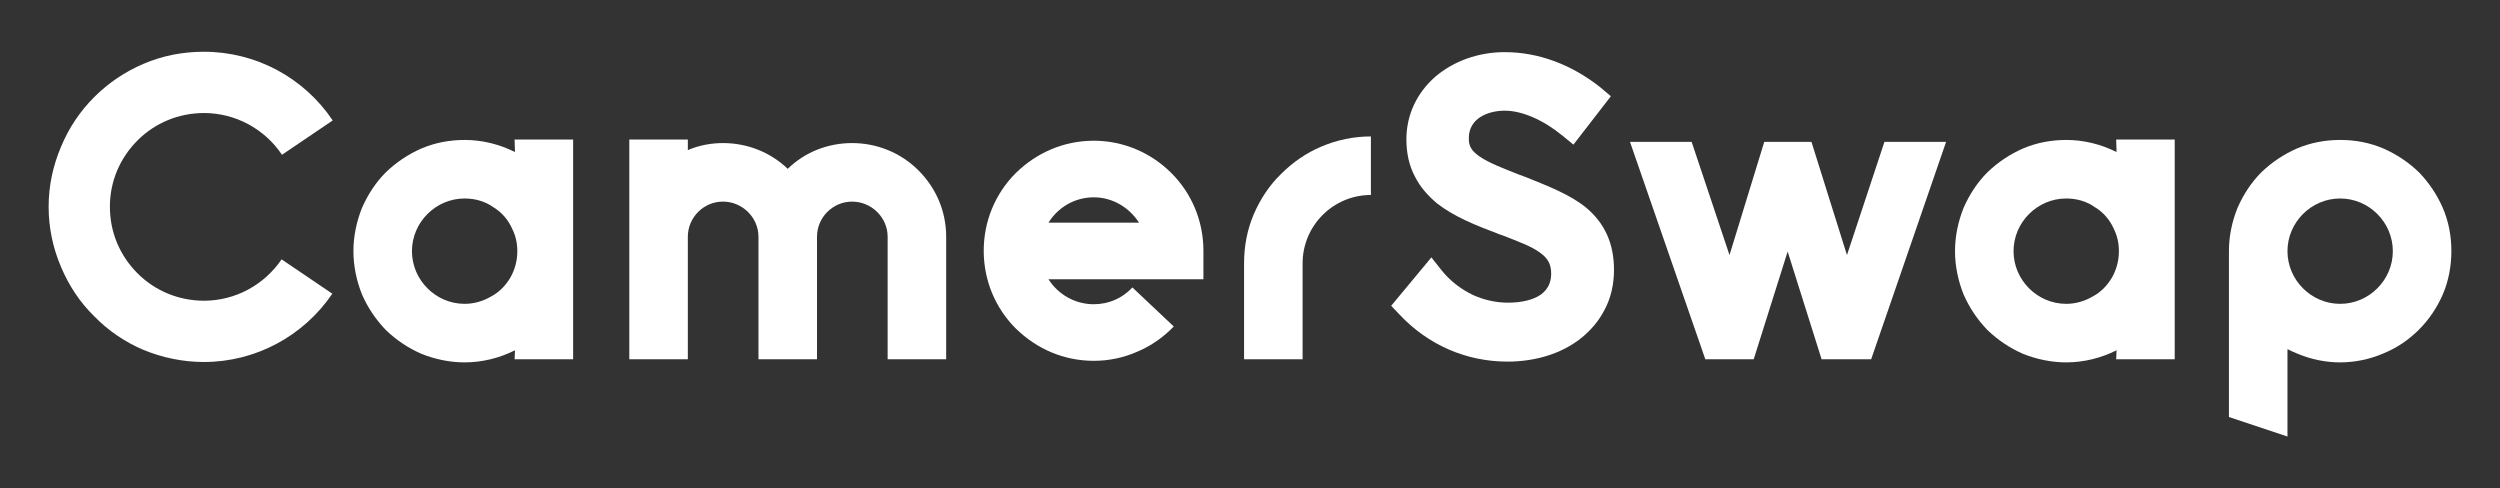<?xml version="1.0" encoding="UTF-8" standalone="no"?>
<!DOCTYPE svg PUBLIC "-//W3C//DTD SVG 1.1//EN" "http://www.w3.org/Graphics/SVG/1.1/DTD/svg11.dtd">
<svg width="100%" height="100%" viewBox="0 0 512 100" version="1.1" xmlns="http://www.w3.org/2000/svg"
     xml:space="preserve"
     style="fill-rule:evenodd;clip-rule:evenodd;stroke-linejoin:round;stroke-miterlimit:2;">
    <rect x="0" y="0" width="512" height="100" fill="#333333" stroke="none"/>
    <g transform="matrix(1,0,0,1,-256,-418)">
        <g id="logo-group">
            <g id="logo-center">
                <g id="title">
                    <g id="path1495" transform="matrix(1.11,0,0,1.11,-79.108,488.779)">
                        <path
                          d="M339.527,3.024C349.031,3.024 357.887,-1.728 363.215,-9.576L353.855,-15.912C350.615,-11.16 345.287,-8.28 339.527,-8.28C334.919,-8.28 330.527,-10.08 327.287,-13.32C323.975,-16.632 322.175,-20.952 322.175,-25.632C322.175,-30.24 323.975,-34.56 327.287,-37.872C330.527,-41.112 334.919,-42.912 339.527,-42.912C345.287,-42.912 350.687,-40.032 353.927,-35.208L363.287,-41.544C357.959,-49.464 349.103,-54.216 339.527,-54.216C335.639,-54.216 331.895,-53.496 328.367,-51.984C324.983,-50.544 321.887,-48.456 319.295,-45.864C316.631,-43.2 314.615,-40.176 313.175,-36.72C311.663,-33.192 310.871,-29.448 310.871,-25.632C310.871,-21.744 311.663,-18 313.175,-14.472C314.615,-11.088 316.631,-7.992 319.295,-5.4C321.887,-2.736 324.983,-0.648 328.367,0.792C331.895,2.232 335.639,3.024 339.527,3.024Z"
                          style="fill:white;fill-rule:nonzero;"/>
                    </g>
                  <g id="path1497" transform="matrix(1.11,0,0,1.11,-73.558,488.779)">
                        <path
                          d="M391.843,-38.016L391.915,-35.712C389.035,-37.152 385.867,-37.944 382.627,-37.944C379.891,-37.944 377.155,-37.44 374.635,-36.36C372.187,-35.28 370.027,-33.84 368.083,-31.968C366.211,-30.096 364.771,-27.864 363.691,-25.416C362.683,-22.896 362.107,-20.16 362.107,-17.424C362.107,-14.688 362.683,-11.952 363.691,-9.432C364.771,-6.984 366.211,-4.824 368.083,-2.88C370.027,-1.008 372.187,0.432 374.635,1.512C377.155,2.52 379.891,3.096 382.627,3.096C385.867,3.096 389.035,2.304 391.915,0.864L391.843,2.52L402.643,2.52L402.643,-38.016L391.843,-38.016ZM387.523,-9.072C386.083,-8.208 384.355,-7.704 382.627,-7.704C377.299,-7.704 372.907,-12.096 372.907,-17.424C372.907,-22.752 377.299,-27.144 382.627,-27.144C384.499,-27.144 386.371,-26.64 387.883,-25.56C389.467,-24.624 390.691,-23.184 391.411,-21.528C392.059,-20.232 392.347,-18.864 392.347,-17.424C392.347,-15.696 391.915,-14.04 391.051,-12.528C390.187,-11.088 389.035,-9.864 387.523,-9.072Z"
                          style="fill:white;fill-rule:nonzero;"/>
                    </g>
                  <g id="path1499" transform="matrix(1.11,0,0,1.11,-68.008,488.779)">
                        <path
                          d="M461.36,-32.328C458.12,-35.568 453.728,-37.368 449.12,-37.368C444.656,-37.368 440.408,-35.712 437.24,-32.616C434,-35.712 429.752,-37.368 425.288,-37.368C423.056,-37.368 420.824,-36.936 418.808,-36.072L418.808,-38.016L408.008,-38.016L408.008,2.52L418.808,2.52L418.808,-20.088C418.808,-23.616 421.688,-26.568 425.288,-26.568C428.888,-26.568 431.84,-23.616 431.84,-20.088L431.84,2.52L442.64,2.52L442.64,-20.088C442.64,-23.616 445.52,-26.568 449.12,-26.568C452.72,-26.568 455.672,-23.616 455.672,-20.088L455.672,2.52L466.472,2.52L466.472,-20.088C466.472,-24.696 464.672,-29.016 461.36,-32.328Z"
                          style="fill:white;fill-rule:nonzero;"/>
                    </g>
                  <g id="path1501" transform="matrix(1.11,0,0,1.11,-62.458,488.779)">
                        <path
                          d="M488.704,2.808C491.512,2.808 494.248,2.232 496.84,1.08C499.36,-0 501.592,-1.584 503.464,-3.528L495.832,-10.728C493.96,-8.712 491.44,-7.632 488.704,-7.632C485.176,-7.632 482.08,-9.504 480.352,-12.24L508.936,-12.24L508.936,-17.496C508.936,-22.896 506.848,-28.008 503.032,-31.824C499.216,-35.64 494.104,-37.8 488.704,-37.8C483.232,-37.8 478.192,-35.64 474.304,-31.824C470.488,-28.008 468.4,-22.896 468.4,-17.496C468.4,-12.096 470.488,-6.984 474.304,-3.168C478.192,0.648 483.232,2.808 488.704,2.808ZM480.352,-22.68C482.08,-25.488 485.176,-27.36 488.704,-27.36C492.16,-27.36 495.256,-25.488 497.056,-22.68L480.352,-22.68Z"
                          style="fill:white;fill-rule:nonzero;"/>
                    </g>
                  <g id="path1503" transform="matrix(1.11,0,0,1.11,-56.908,488.779)">
                        <path
                          d="M522.236,2.52L522.236,-15.192C522.236,-22.104 527.852,-27.792 534.836,-27.792L534.836,-38.592C531.668,-38.592 528.572,-37.944 525.692,-36.72C522.956,-35.568 520.436,-33.84 518.276,-31.68C516.116,-29.592 514.46,-27.072 513.236,-24.264C512.012,-21.384 511.436,-18.36 511.436,-15.192L511.436,2.52L522.236,2.52Z"
                          style="fill:white;fill-rule:nonzero;"/>
                    </g>
                  <g id="path1505" transform="matrix(1.11,0,0,1.11,-51.358,488.779)">
                        <path
                          d="M555.034,2.952C560.146,2.952 564.898,1.512 568.426,-1.224C570.37,-2.736 571.882,-4.536 572.962,-6.624C574.114,-8.784 574.689,-11.304 574.689,-13.968C574.689,-18.864 572.962,-22.608 569.506,-25.488C566.554,-27.864 562.665,-29.376 558.562,-31.032C558.13,-31.176 557.698,-31.392 557.194,-31.536C554.314,-32.688 551.578,-33.696 549.849,-34.92C548.625,-35.784 547.834,-36.648 547.906,-38.304C547.906,-41.976 551.506,-43.344 554.53,-43.344C557.77,-43.344 561.658,-41.616 565.185,-38.736L567.201,-37.08L574.113,-46.008L572.242,-47.592C566.914,-51.84 560.794,-54.144 554.53,-54.144C549.634,-54.144 545.098,-52.488 541.714,-49.608C538.257,-46.584 536.386,-42.48 536.386,-38.088C536.386,-35.496 536.89,-33.192 537.969,-31.176C538.906,-29.304 540.273,-27.72 542.074,-26.208C545.242,-23.76 549.202,-22.176 553.233,-20.664C553.521,-20.52 553.81,-20.448 554.026,-20.376C556.978,-19.224 559.569,-18.288 561.154,-17.064C562.522,-16.056 563.098,-14.976 563.098,-13.248C563.098,-11.592 562.449,-10.368 561.226,-9.432C559.786,-8.424 557.626,-7.92 555.106,-7.92C552.946,-7.92 550.641,-8.424 548.626,-9.36C546.394,-10.44 544.449,-11.952 542.938,-13.824L540.994,-16.272L533.578,-7.344L535.089,-5.76C540.345,-0.144 547.401,2.952 555.033,2.952Z"
                          style="fill:white;fill-rule:nonzero;"/>
                    </g>
                  <g id="path1507" transform="matrix(1.11,0,0,1.11,-45.808,488.779)">
                        <path
                          d="M607.993,2.52L617.137,2.52L630.961,-37.584L619.585,-37.584L612.673,-16.704L606.121,-37.584L597.409,-37.584L591.001,-16.704L584.017,-37.584L572.641,-37.584L586.537,2.52L595.465,2.52L601.729,-17.352L607.993,2.52Z"
                          style="fill:white;fill-rule:nonzero;"/>
                    </g>
                  <g id="path1509" transform="matrix(1.11,0,0,1.11,-40.258,488.779)">
                        <path
                          d="M657.343,-38.016L657.415,-35.712C654.535,-37.152 651.367,-37.944 648.127,-37.944C645.391,-37.944 642.655,-37.44 640.135,-36.36C637.687,-35.28 635.527,-33.84 633.583,-31.968C631.711,-30.096 630.271,-27.864 629.191,-25.416C628.183,-22.896 627.607,-20.16 627.607,-17.424C627.607,-14.688 628.183,-11.952 629.191,-9.432C630.271,-6.984 631.711,-4.824 633.583,-2.88C635.527,-1.008 637.687,0.432 640.135,1.512C642.655,2.52 645.391,3.096 648.127,3.096C651.367,3.096 654.535,2.304 657.415,0.864L657.343,2.52L668.143,2.52L668.143,-38.016L657.343,-38.016ZM653.023,-9.072C651.583,-8.208 649.855,-7.704 648.127,-7.704C642.799,-7.704 638.407,-12.096 638.407,-17.424C638.407,-22.752 642.799,-27.144 648.127,-27.144C649.999,-27.144 651.871,-26.64 653.383,-25.56C654.967,-24.624 656.191,-23.184 656.911,-21.528C657.559,-20.232 657.847,-18.864 657.847,-17.424C657.847,-15.696 657.415,-14.04 656.551,-12.528C655.687,-11.088 654.535,-9.864 653.023,-9.072Z"
                          style="fill:white;fill-rule:nonzero;"/>
                    </g>
                  <g id="path1511" transform="matrix(1.11,0,0,1.11,-34.708,488.779)">
                        <path
                          d="M712.604,-25.416C711.524,-27.864 710.084,-30.024 708.212,-31.968C706.268,-33.84 704.108,-35.28 701.66,-36.36C699.14,-37.44 696.476,-37.944 693.668,-37.944C690.932,-37.944 688.196,-37.44 685.676,-36.36C683.228,-35.28 681.068,-33.84 679.124,-31.968C677.252,-30.096 675.812,-27.864 674.732,-25.416C673.724,-22.896 673.148,-20.232 673.148,-17.424L673.148,13.176L683.948,16.776L683.948,0.648C684.524,0.936 685.1,1.224 685.676,1.44C688.196,2.52 690.932,3.096 693.668,3.096C696.404,3.096 699.14,2.52 701.66,1.44C704.108,0.432 706.268,-1.008 708.212,-2.952C710.084,-4.824 711.524,-6.984 712.604,-9.432C713.684,-11.952 714.188,-14.688 714.188,-17.424C714.188,-20.232 713.684,-22.896 712.604,-25.416ZM693.668,-7.704C688.34,-7.704 683.948,-12.096 683.948,-17.424C683.948,-22.752 688.34,-27.144 693.668,-27.144C698.996,-27.144 703.388,-22.752 703.388,-17.424C703.388,-12.096 698.996,-7.704 693.668,-7.704Z"
                          style="fill:white;fill-rule:nonzero;"/>
                    </g>
                </g>
            </g>
        </g>
    </g>
</svg>
